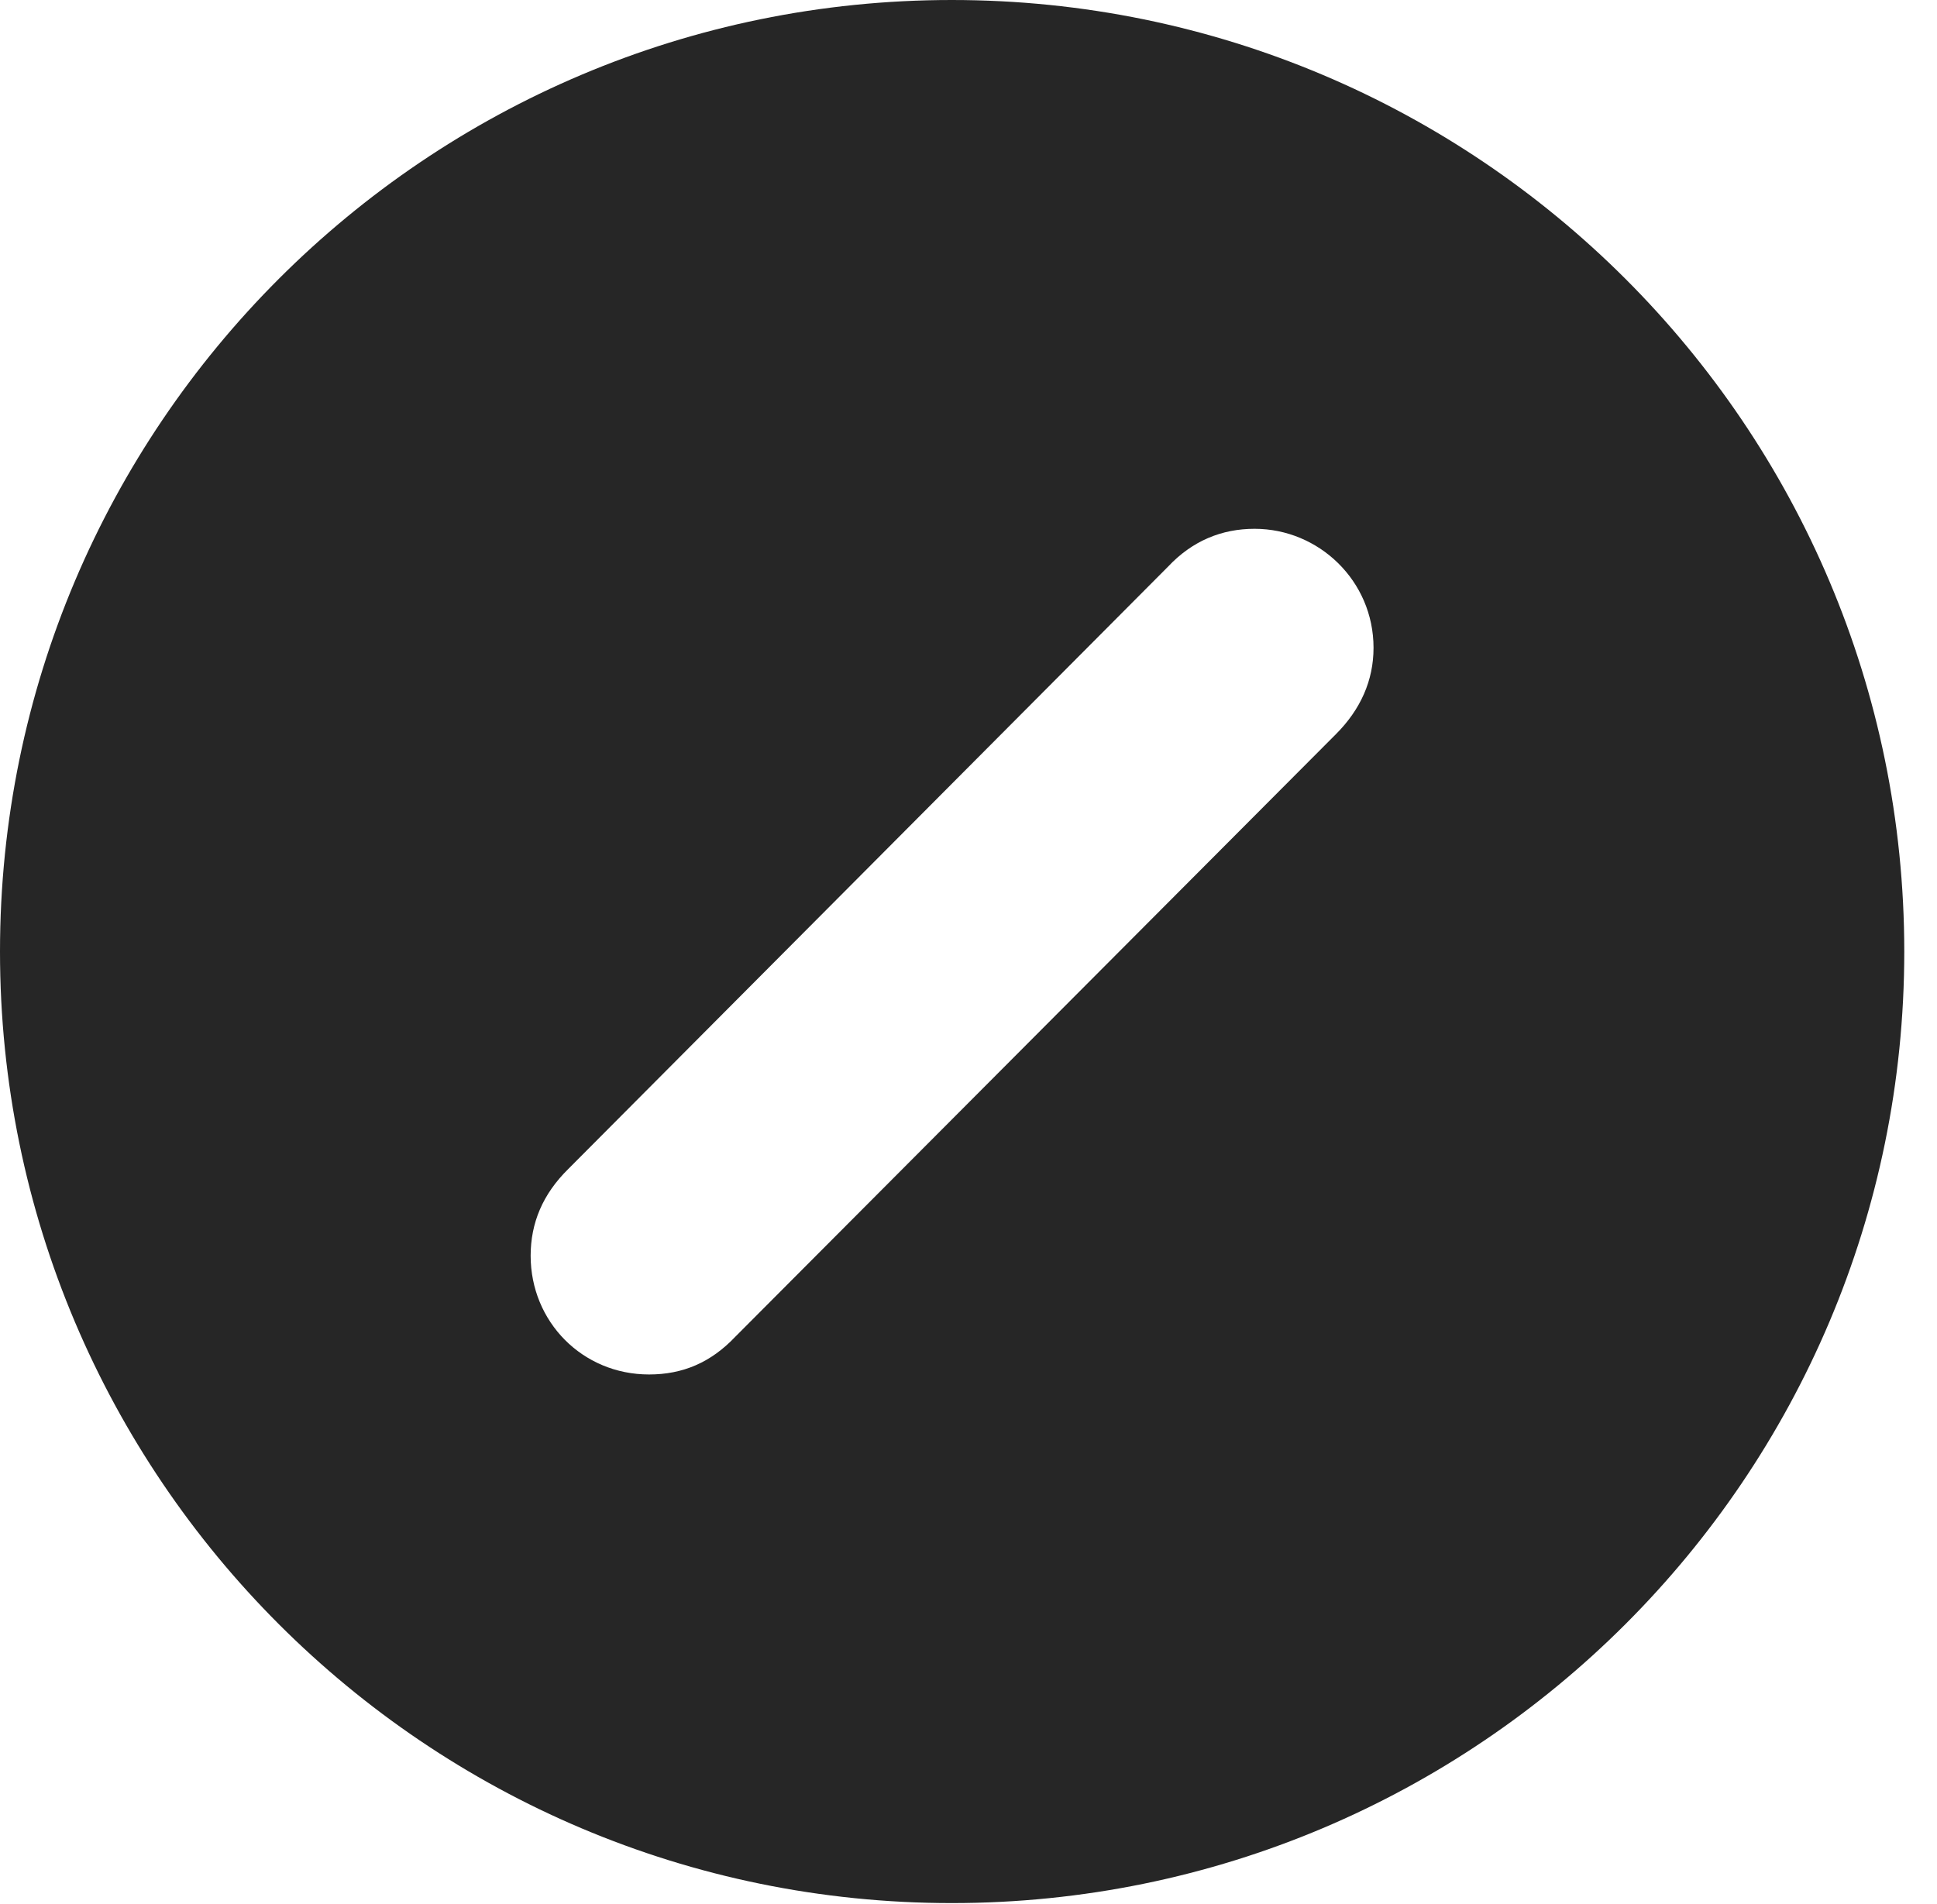 <?xml version="1.0" encoding="UTF-8"?>
<!--Generator: Apple Native CoreSVG 326-->
<!DOCTYPE svg PUBLIC "-//W3C//DTD SVG 1.1//EN" "http://www.w3.org/Graphics/SVG/1.1/DTD/svg11.dtd">
<svg version="1.1" xmlns="http://www.w3.org/2000/svg" xmlns:xlink="http://www.w3.org/1999/xlink"
       viewBox="0 0 21.365 21.006">
       <g>
              <rect height="21.006" opacity="0" width="21.365" x="0" y="0" />
              <path d="M21.004 10.498C21.004 16.292 16.302 20.996 10.498 20.996C4.704 20.996 0 16.292 0 10.498C0 4.702 4.704 0 10.498 0C16.302 0 21.004 4.702 21.004 10.498ZM12.884 6.251L6.27 12.895C5.986 13.174 5.853 13.493 5.853 13.854C5.853 14.582 6.424 15.164 7.159 15.164C7.531 15.164 7.841 15.032 8.11 14.748L14.734 8.101C15.008 7.827 15.15 7.506 15.15 7.147C15.15 6.407 14.546 5.834 13.838 5.834C13.475 5.834 13.151 5.967 12.884 6.251Z"
                     fill="currentColor" fill-opacity="0.85" />
       </g>
</svg>